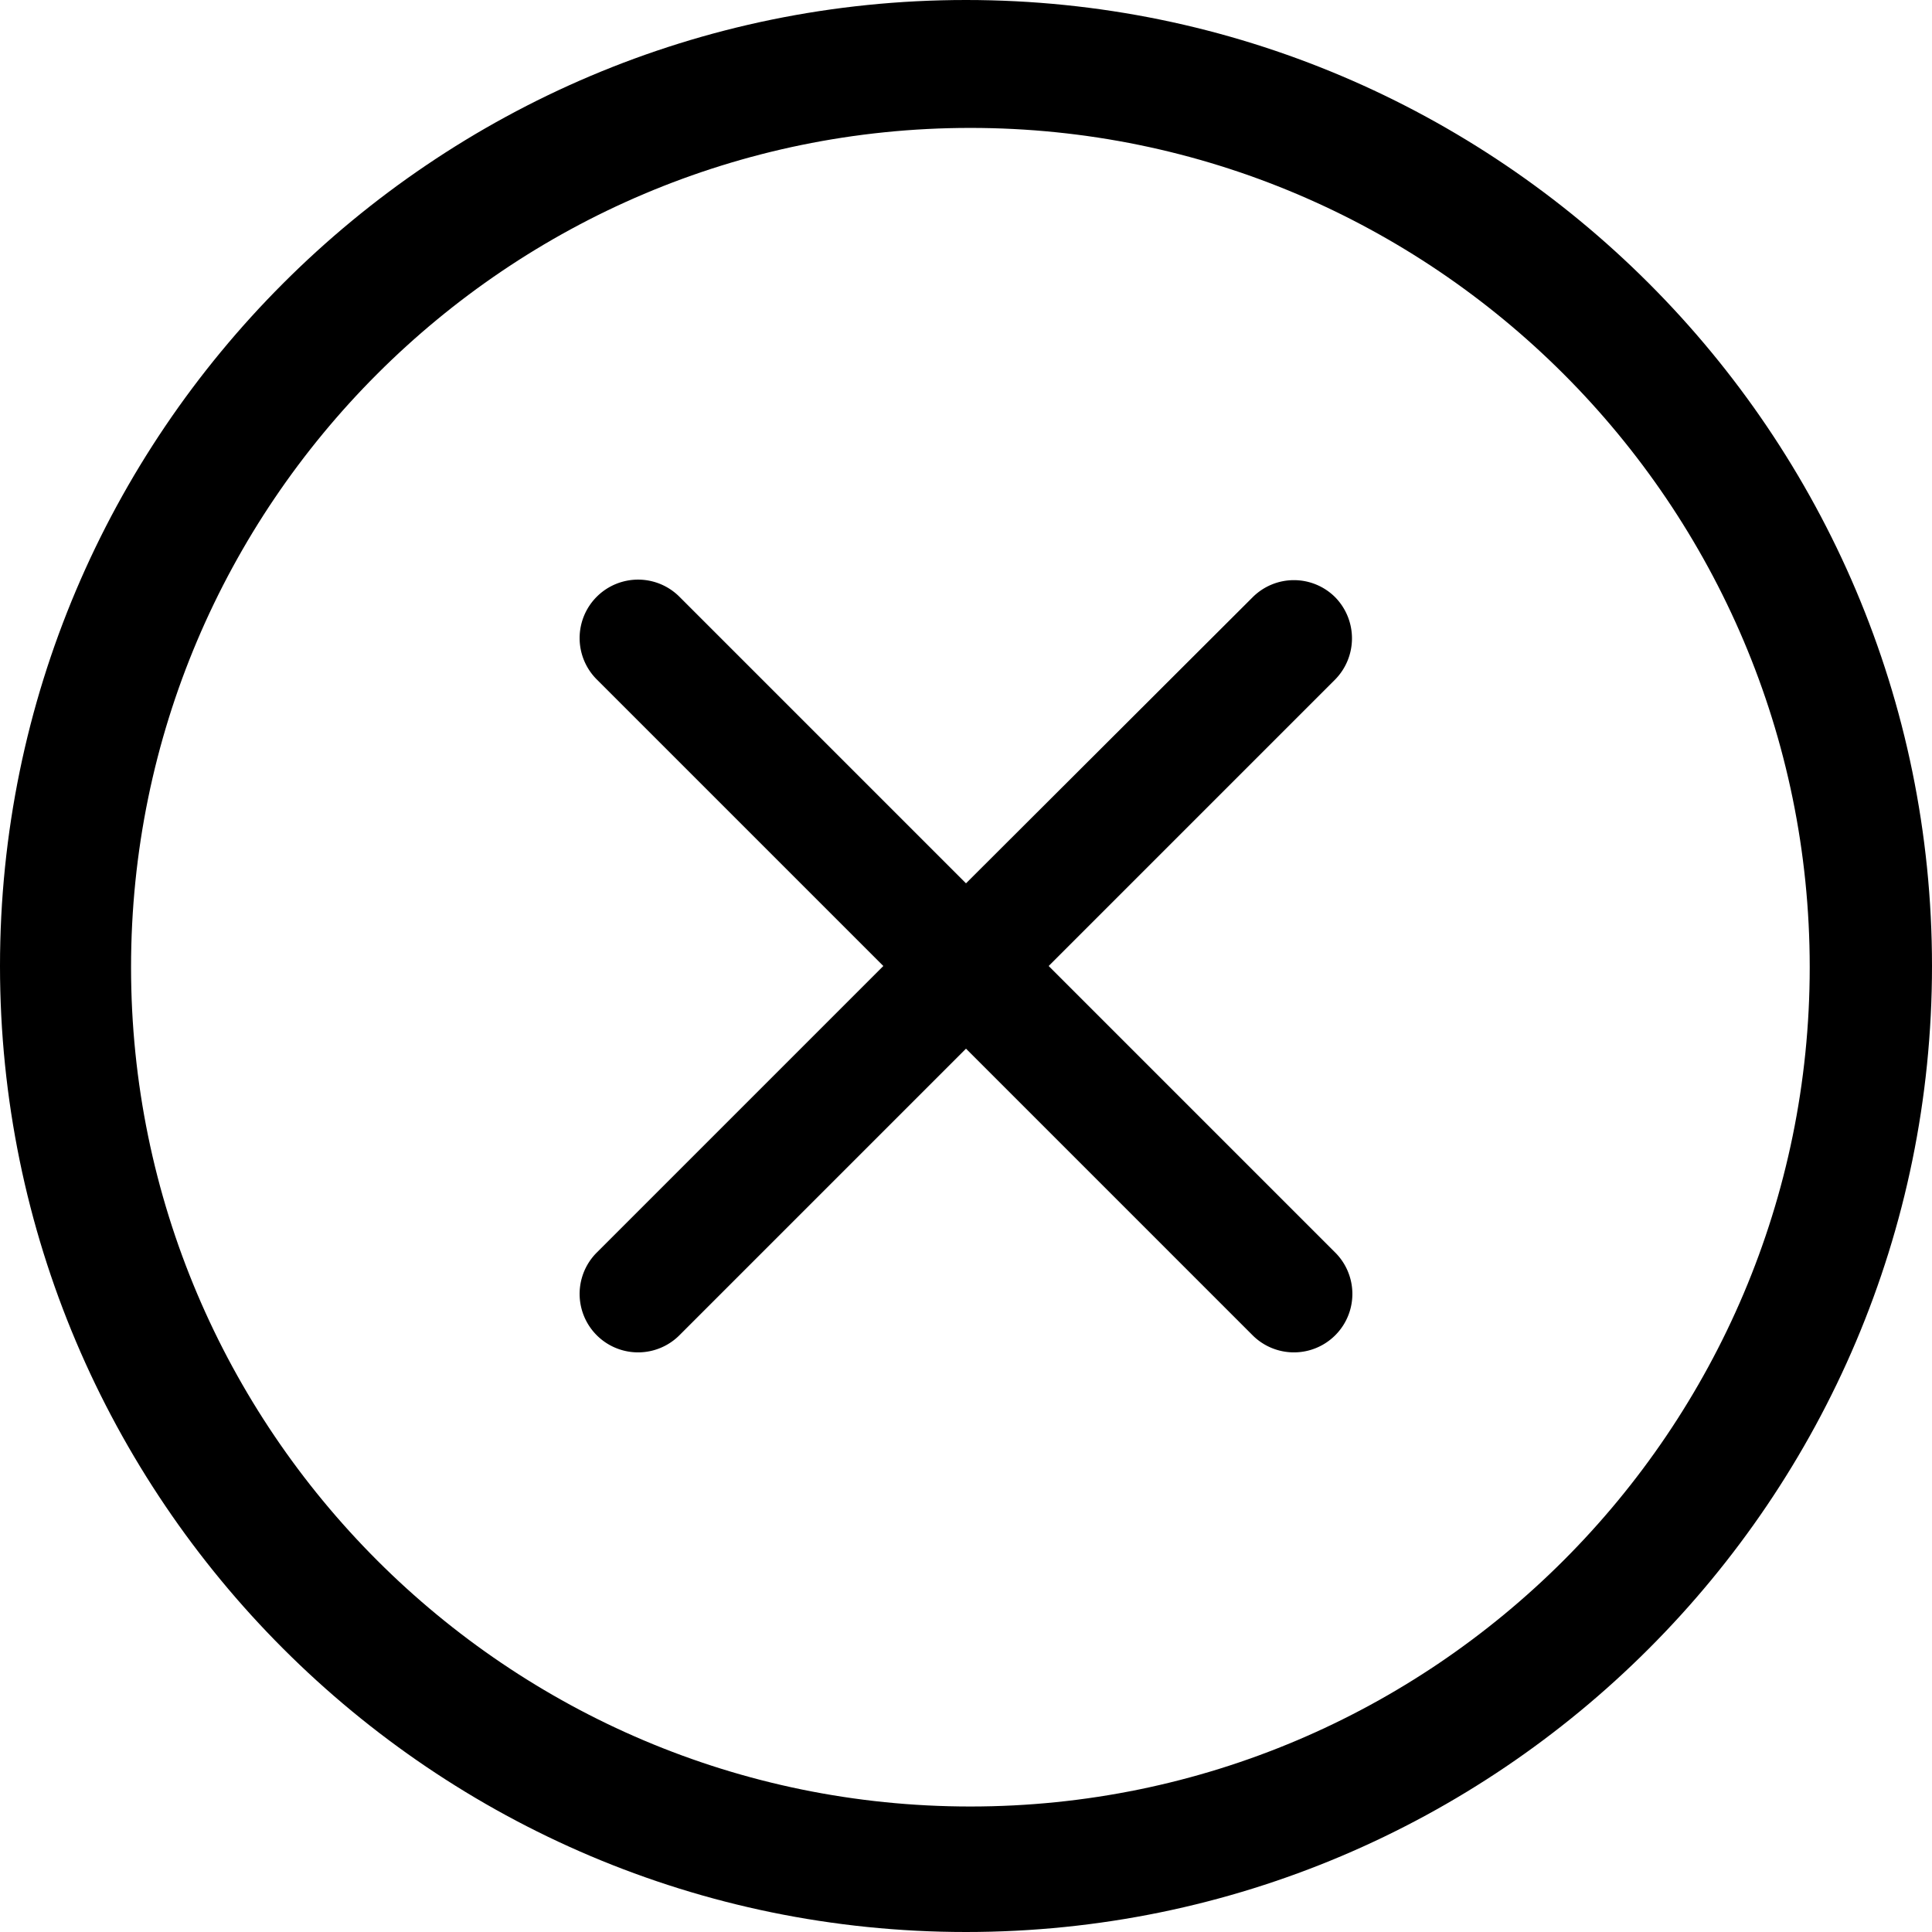 <svg viewBox="0 0 24 24" id="circle-error2" xmlns="http://www.w3.org/2000/svg"><defs><path d="M12 0c6.617 0 12 5.383 12 12s-5.383 12-12 12S0 18.617 0 12 5.383 0 12 0zm.054 22.441c5.75 0 10.427-4.677 10.427-10.426 0-5.749-4.677-10.426-10.427-10.426-5.749 0-10.426 4.677-10.426 10.426 0 5.749 4.677 10.426 10.426 10.426z" id="caa"/></defs><g fill="#000" fill-rule="evenodd"><use xmlns:xlink="http://www.w3.org/1999/xlink" xlink:href="#caa"/><path d="M16.587 7.42a.725.725 0 00-1.027 0L12 10.973l-3.56-3.56A.725.725 0 107.413 8.44l3.56 3.56-3.56 3.56a.725.725 0 101.027 1.027l3.56-3.56 3.56 3.56a.725.725 0 101.027-1.027L13.027 12l3.56-3.56a.73.73 0 000-1.02z" fill-rule="nonzero"/></g></svg>